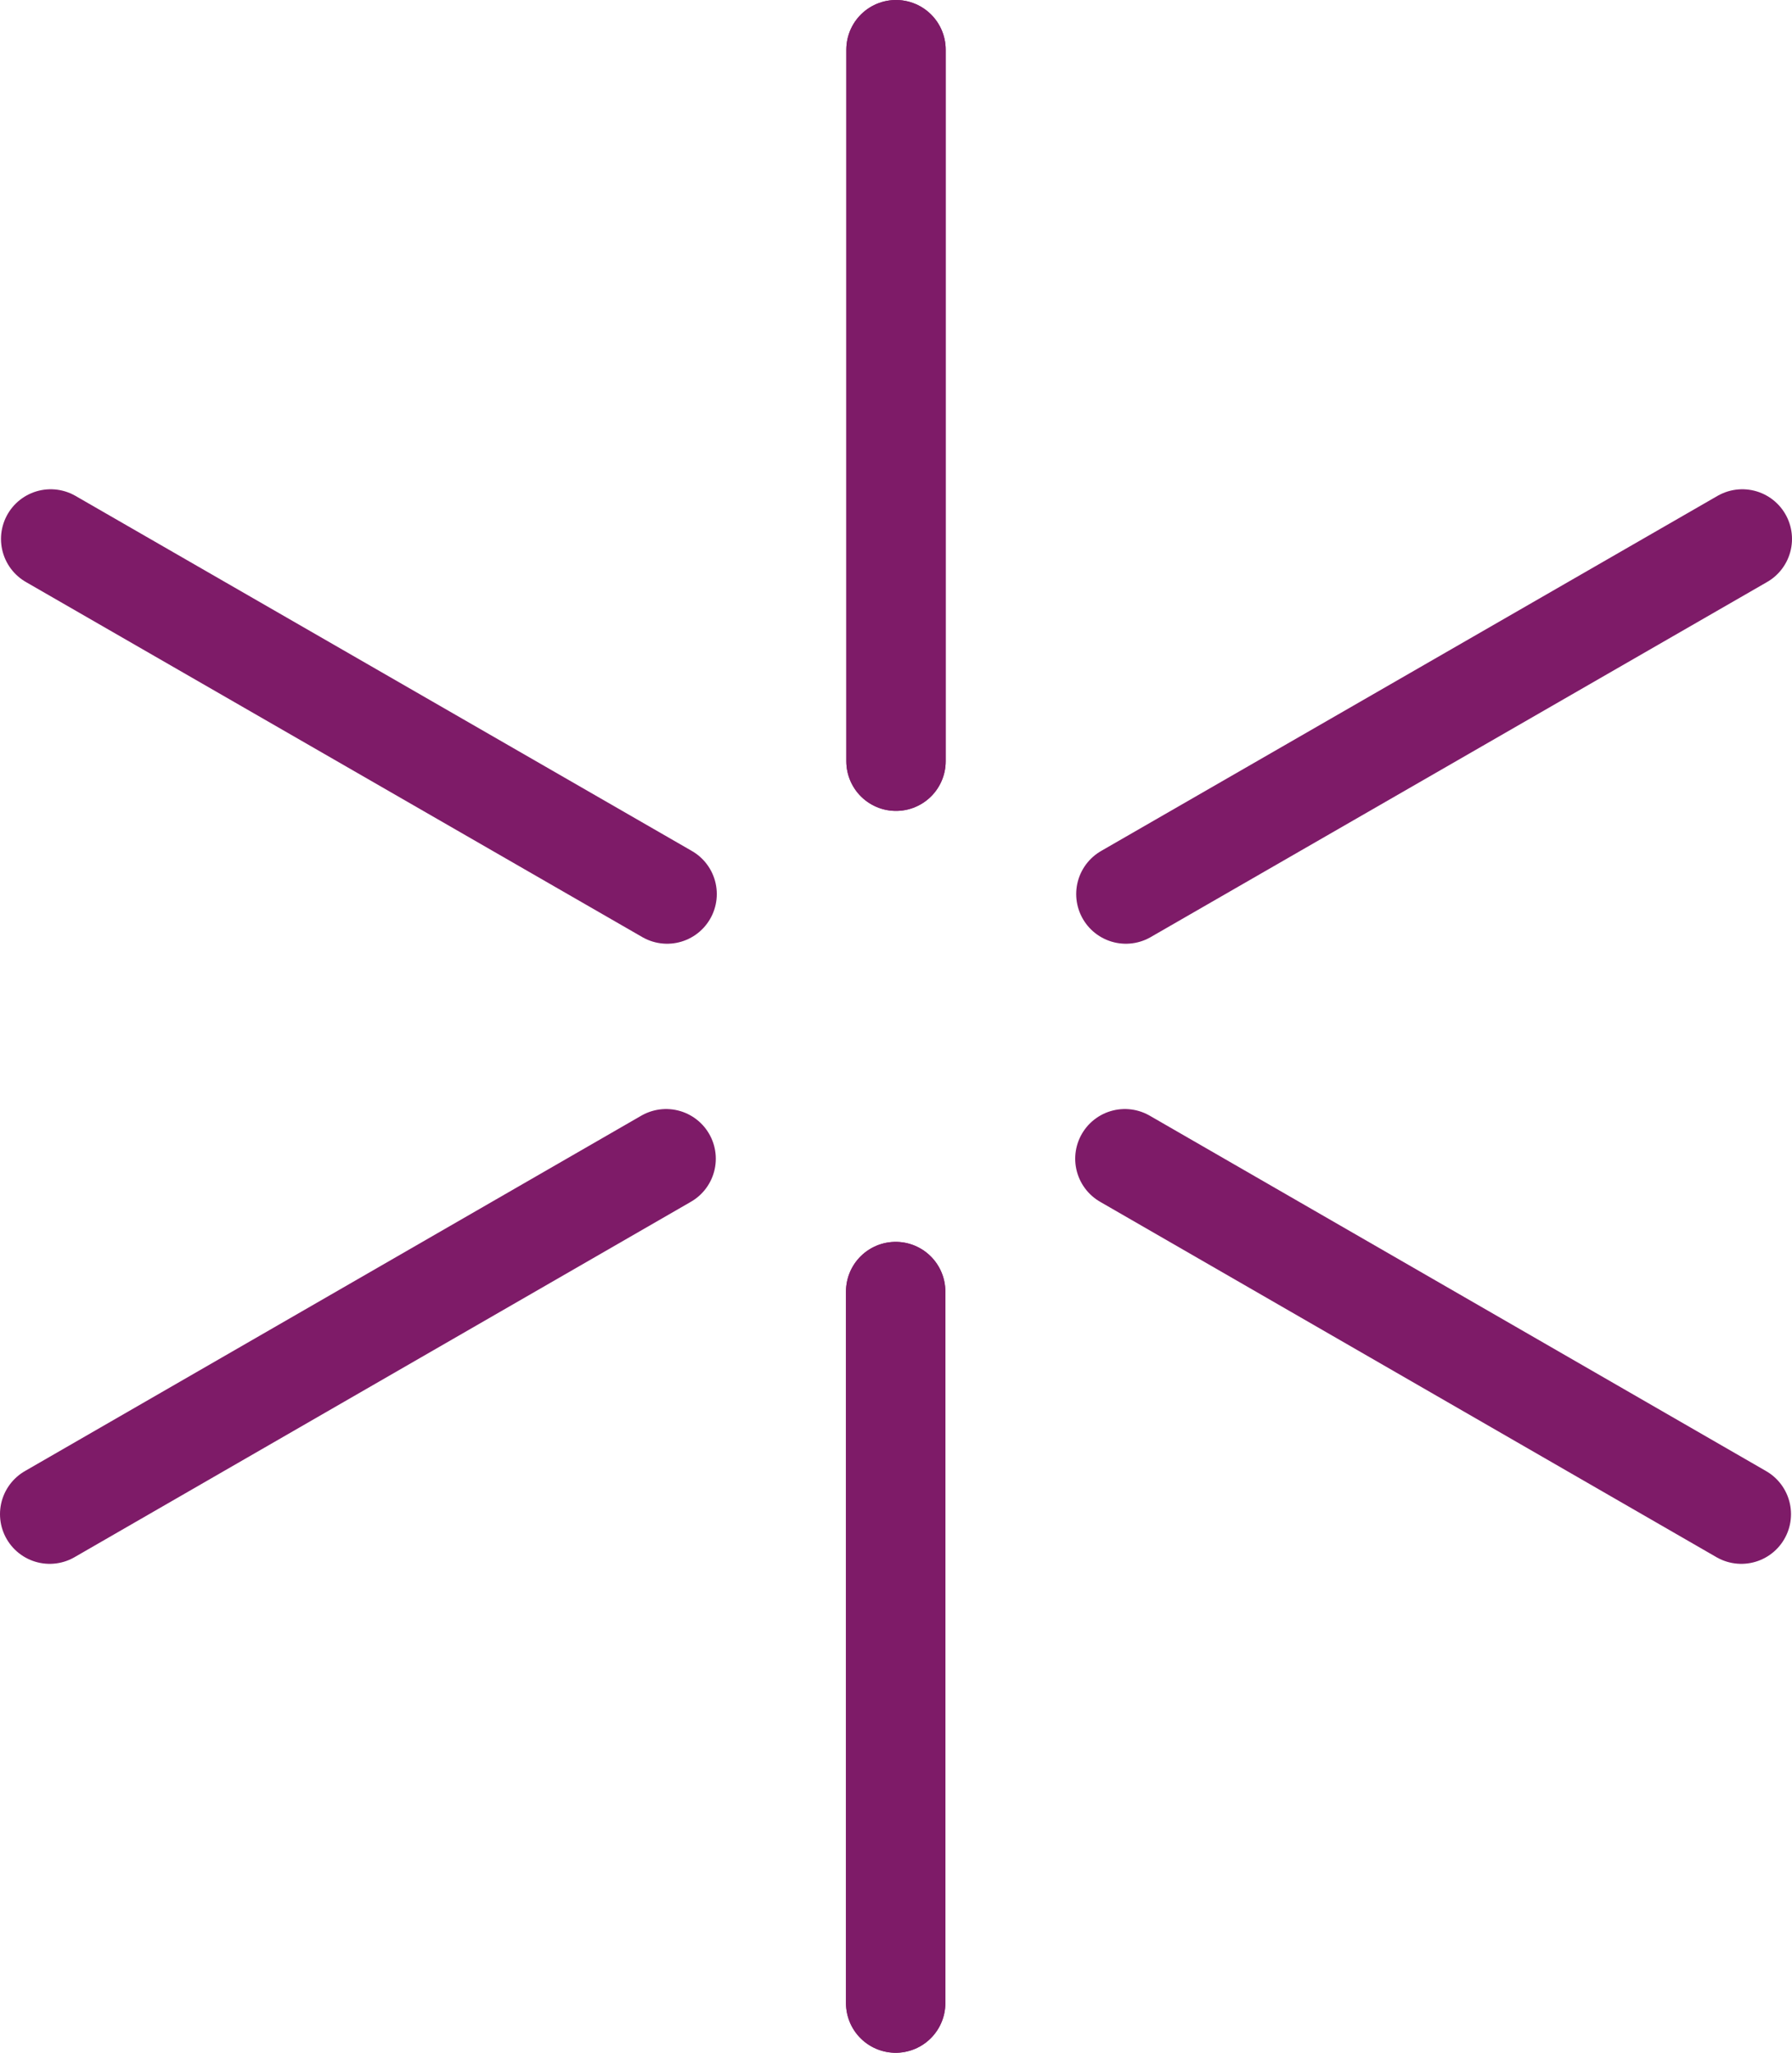 <svg xmlns="http://www.w3.org/2000/svg" viewBox="0 0 54.1 61.97"><defs><style>.cls-1{fill:none;stroke:#7e1b68;stroke-linecap:round;stroke-miterlimit:10;stroke-width:3px;}</style></defs><title>icon-violet</title><g id="Layer_2" data-name="Layer 2"><g id="Layer_1-2" data-name="Layer 1"><line class="cls-1" x1="27.05" y1="1.5" x2="27.05" y2="22.98"/><line class="cls-1" x1="27.04" y1="38.99" x2="27.04" y2="60.47"/><line class="cls-1" x1="27.05" y1="1.5" x2="27.05" y2="22.98"/><line class="cls-1" x1="52.6" y1="16.27" x2="33.99" y2="26.99"/><line class="cls-1" x1="1.53" y1="16.27" x2="20.14" y2="26.99"/><line class="cls-1" x1="1.5" y1="45.71" x2="20.11" y2="34.98"/><line class="cls-1" x1="52.57" y1="45.71" x2="33.96" y2="34.98"/><line class="cls-1" x1="27.04" y1="38.99" x2="27.04" y2="60.47"/></g></g></svg>